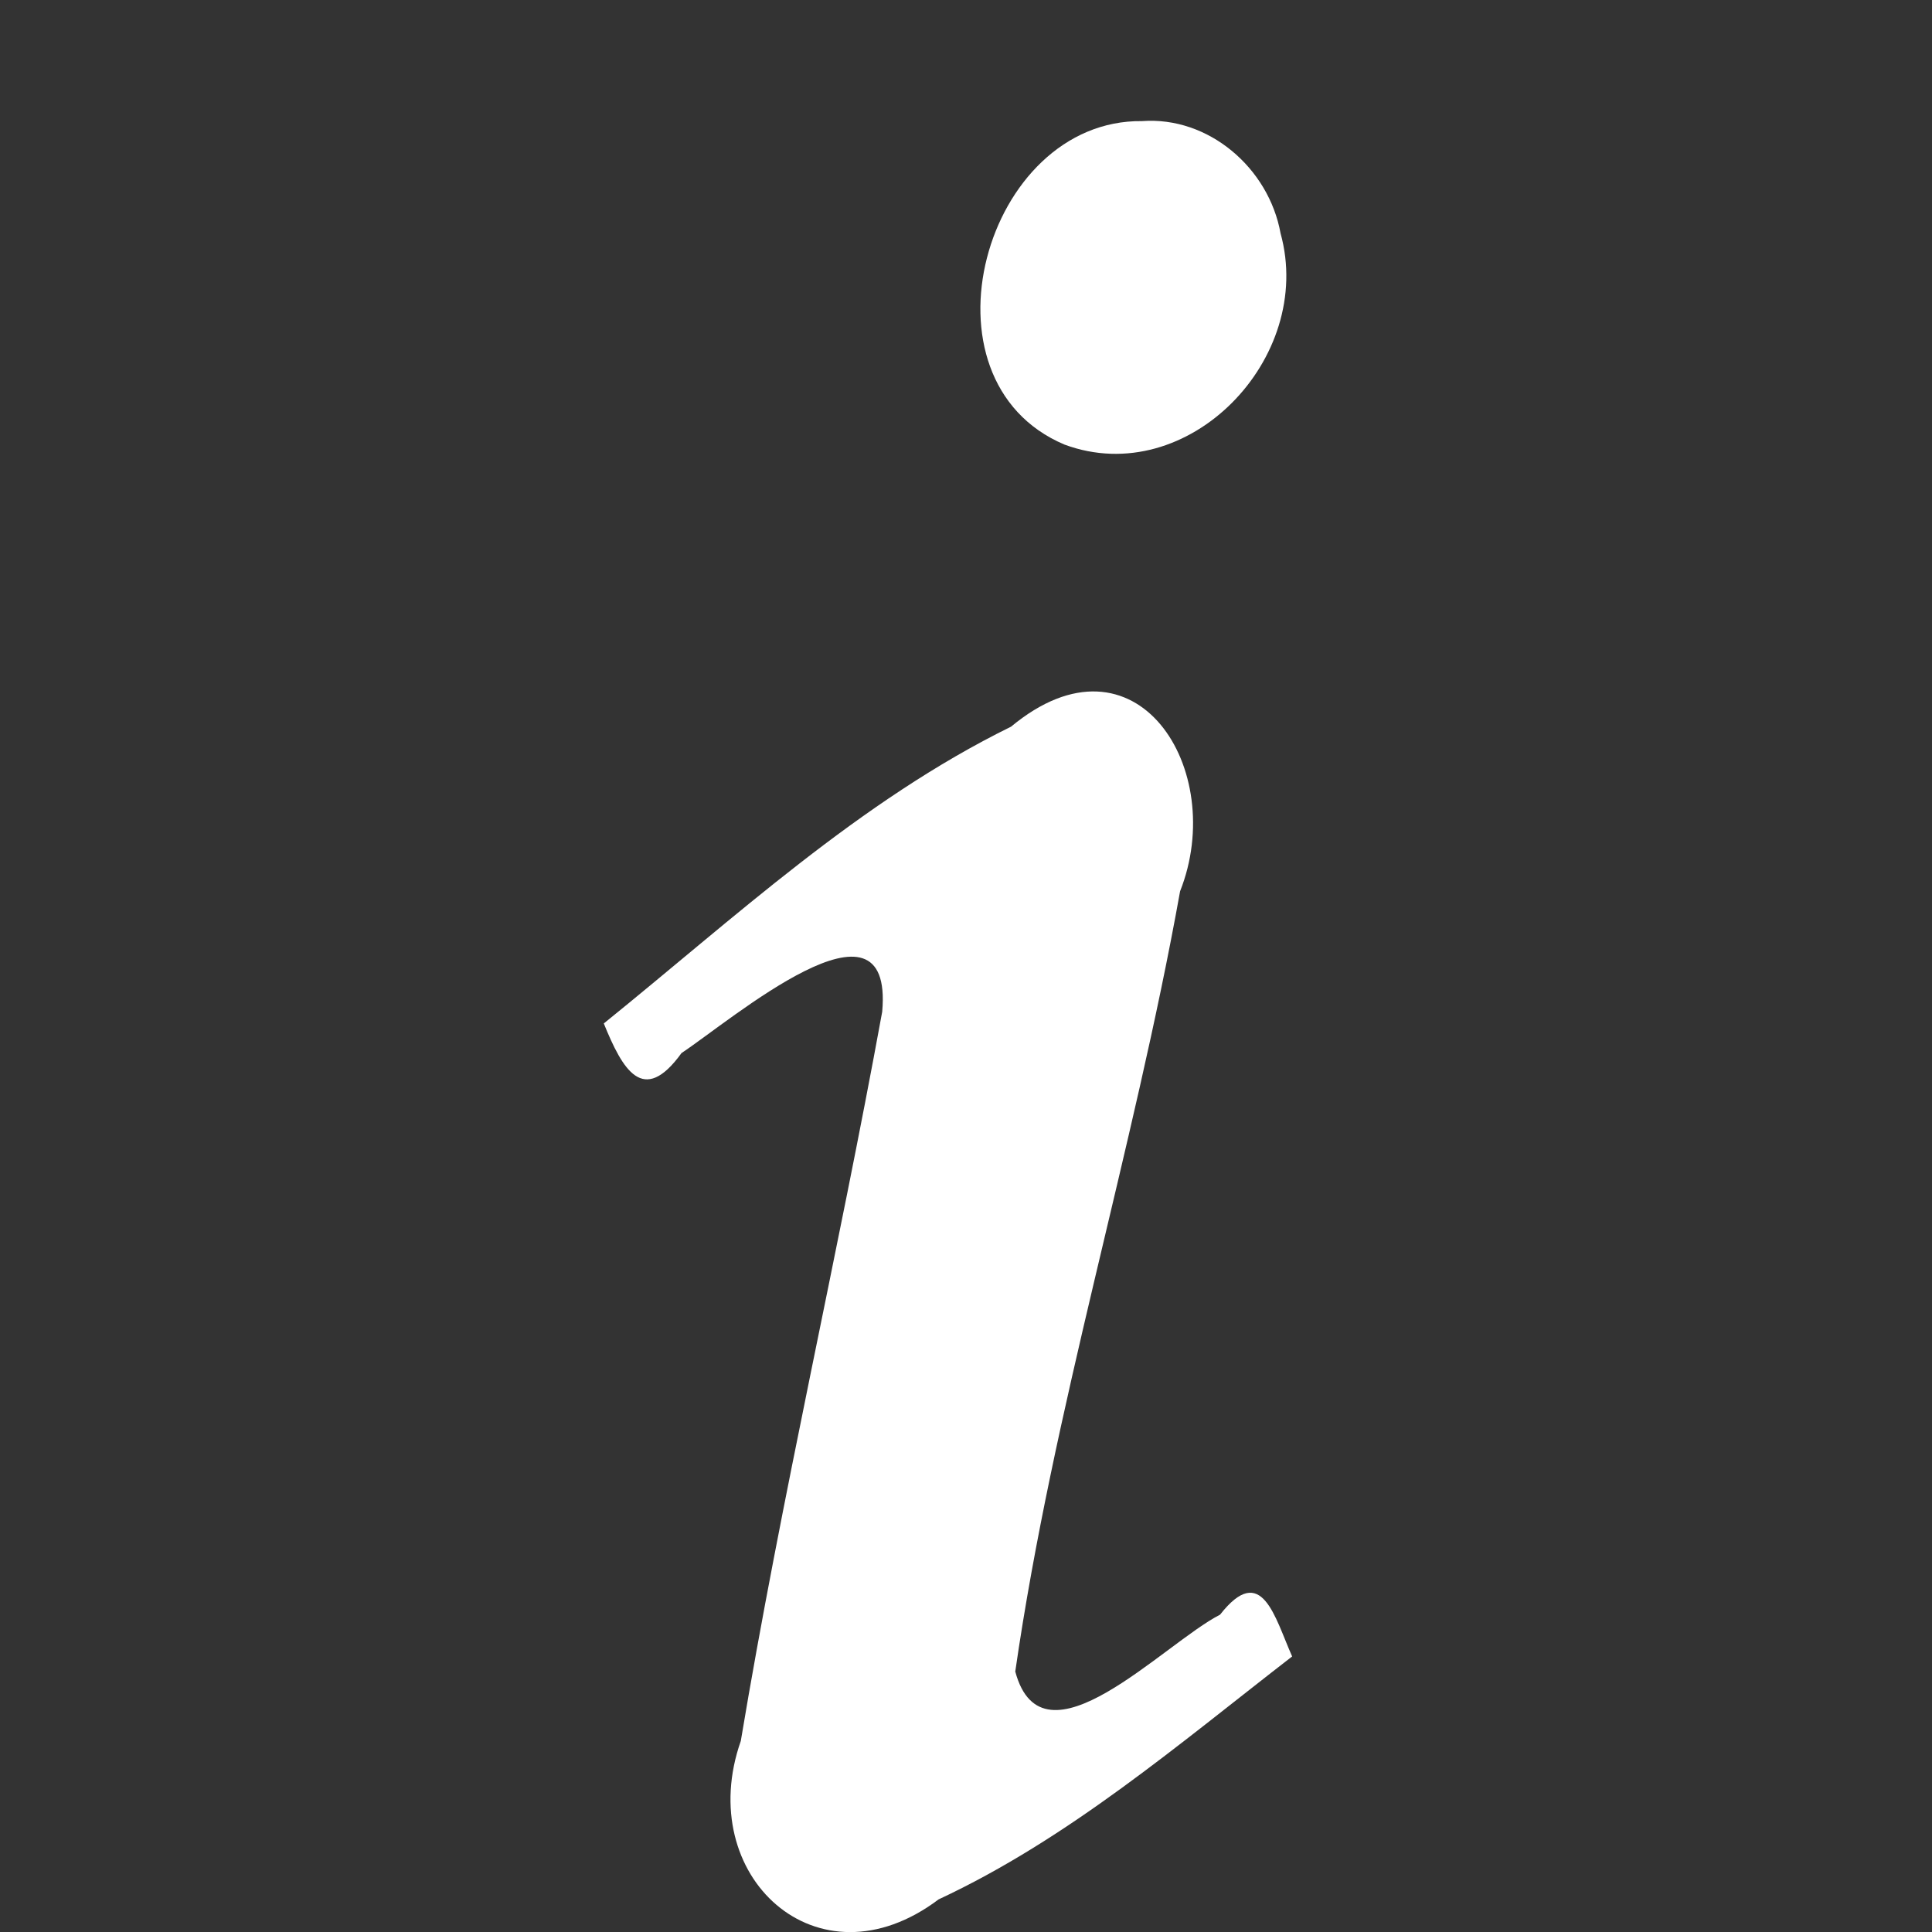 <?xml version="1.0" encoding="UTF-8" standalone="no"?>
<svg xmlns:rdf="http://www.w3.org/1999/02/22-rdf-syntax-ns#" xmlns="http://www.w3.org/2000/svg" height="16" width="16" version="1.0" xmlns:cc="http://creativecommons.org/ns#" xmlns:dc="http://purl.org/dc/elements/1.1/">
 <rect width="100%" height="100%" fill="#333333" stroke="none"/>
 <rect style="color:#ffffff" fill-opacity="0" height="97.986" width="163.31" y="-32.993" x="-62.897"/>
 <path d="m5 8.475c0.155 0.381 0.325 0.688 0.644 0.246 0.407-0.269 1.759-1.428 1.662-0.342-0.368 2.017-0.834 4.017-1.171 6.039-0.392 1.115 0.635 2.068 1.638 1.312 1.078-0.503 1.992-1.288 2.928-2.012-0.144-0.322-0.25-0.789-0.597-0.346-0.468 0.239-1.469 1.317-1.696 0.471 0.315-2.181 0.976-4.295 1.365-6.462 0.398-1.005-0.364-2.223-1.4-1.363-1.256 0.617-2.29 1.584-3.373 2.458zm4.459-7.472c-1.308-0.017-1.906 2.146-0.643 2.679 1.022 0.378 2.076-0.714 1.789-1.75-0.098-0.542-0.597-0.97-1.147-0.929h-0z" fill="#ffffff"/>
</svg>
